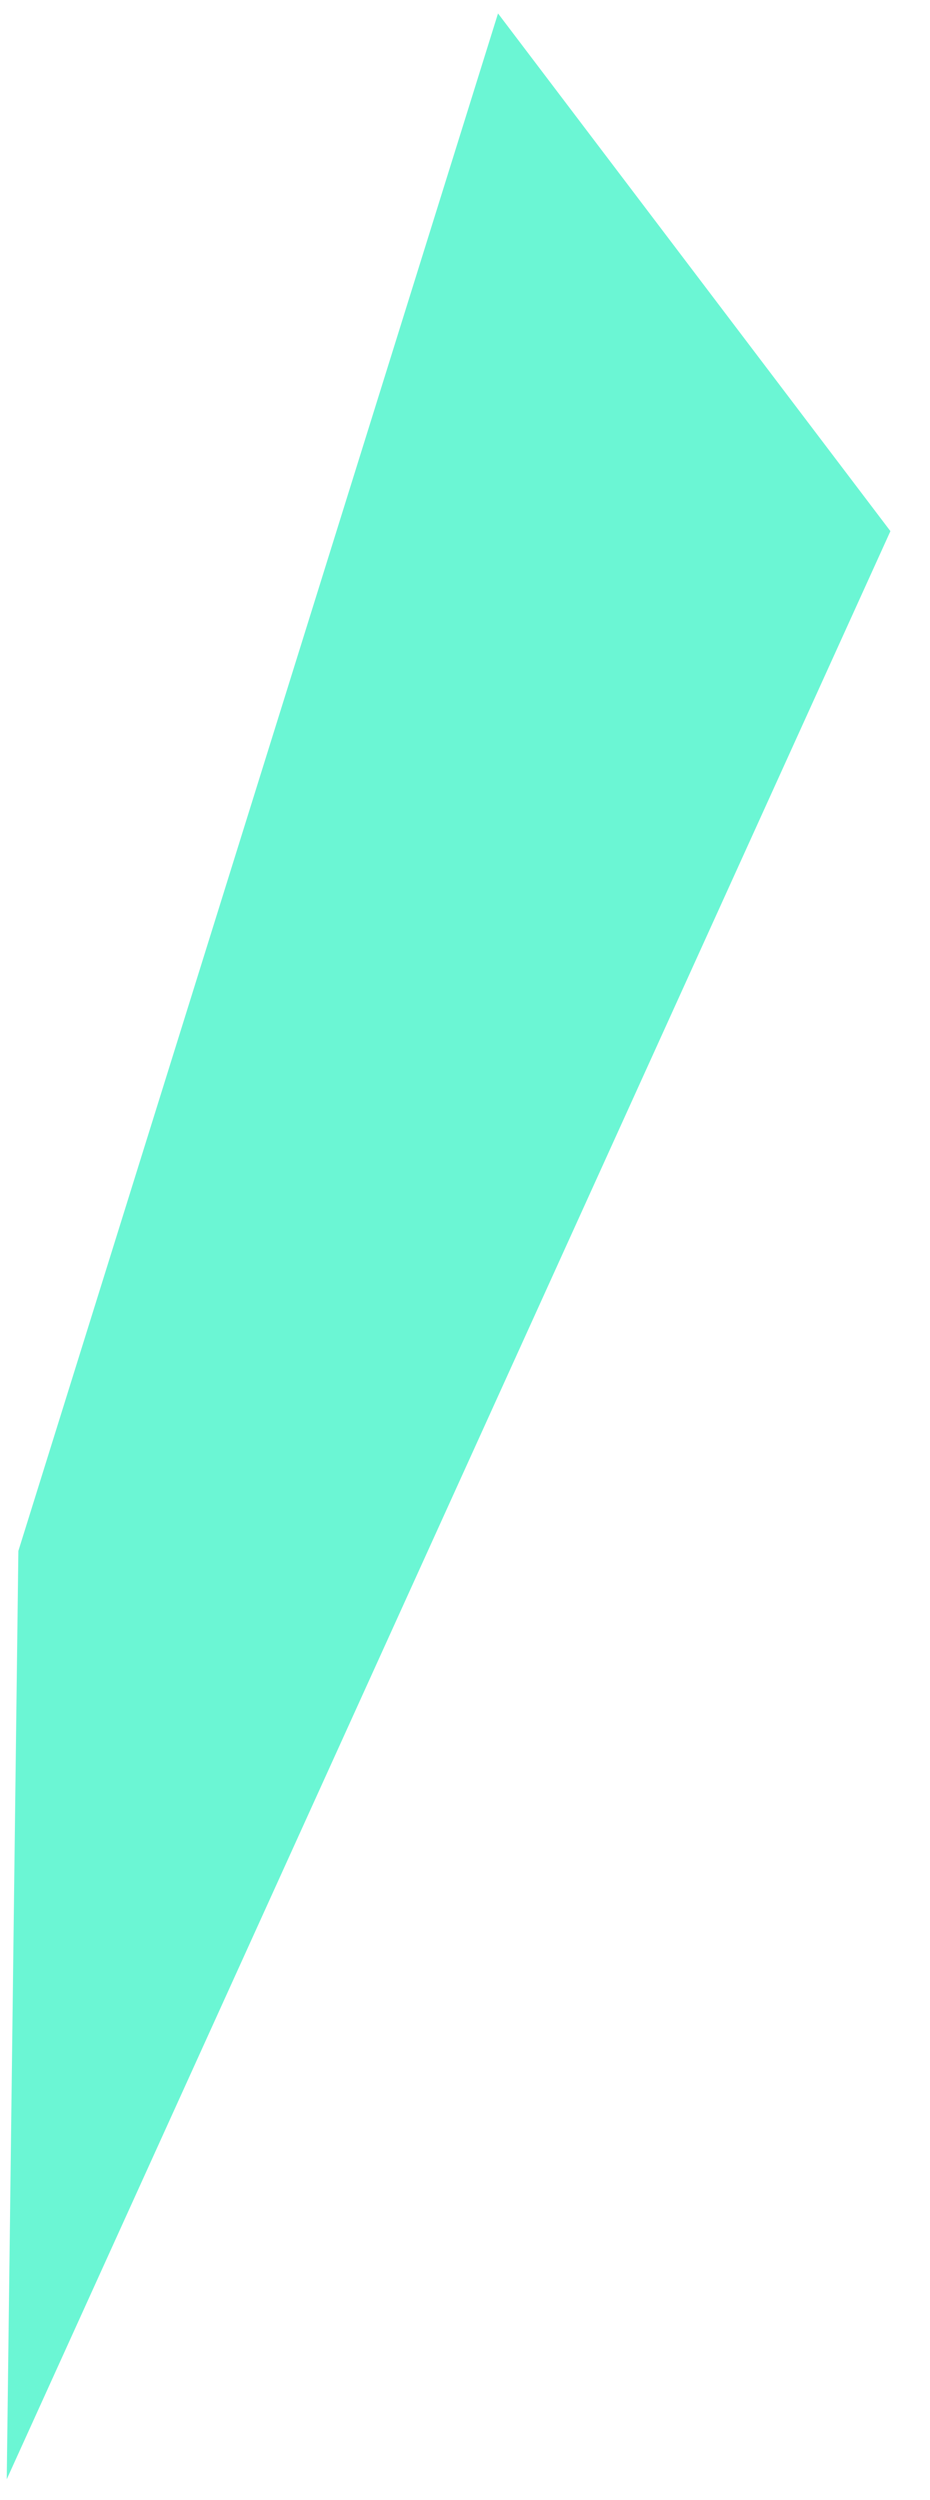 <?xml version="1.0" encoding="UTF-8"?>
<svg width="16px" height="43px" viewBox="0 0 16 43" version="1.1" xmlns="http://www.w3.org/2000/svg" xmlns:xlink="http://www.w3.org/1999/xlink">
    <!-- Generator: Sketch 53.2 (72643) - https://sketchapp.com -->
    <title>Path5</title>
    <desc>Created with Sketch.</desc>
    <g id="Page-1" stroke="none" stroke-width="1" fill="none" fill-rule="evenodd" opacity="0.85">
        <polygon id="Path5" fill="#51F4CD" fill-rule="nonzero" points="8.568 0.231 15.319 9.136 0.116 42.645 0.316 26.677"></polygon>
    </g>
</svg>